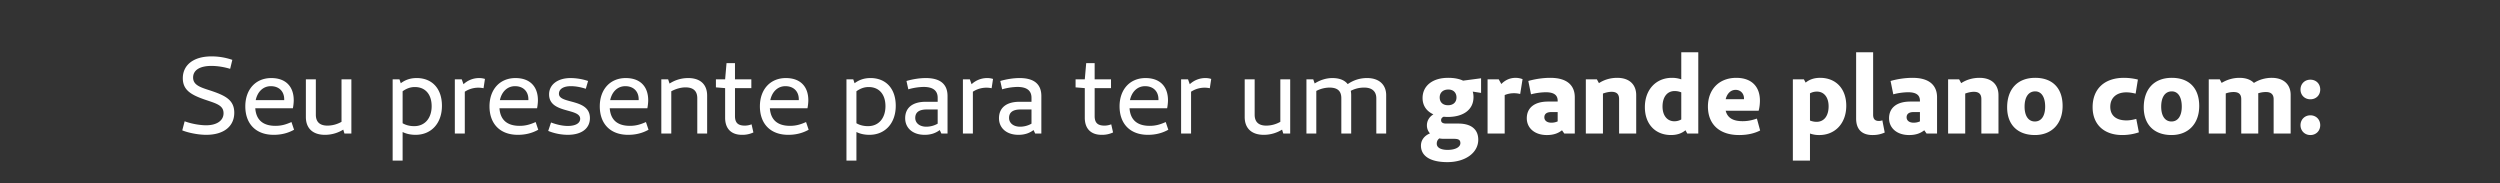 <svg width="300" height="22" viewBox="0 0 300 22" xmlns="http://www.w3.org/2000/svg"><rect x="0" y="0" width="300" height="22" fill="#333333" stroke="none"/><g fill="#fff"><path d="M25.382 6.767c-2.236 0-3.445 1.092-3.445 2.613 0 1.403.936 1.988 2.678 2.586 1.339.456 2.21.664 2.21 1.626 0 .857-.78 1.442-2.093 1.442-.741 0-1.781-.182-2.574-.48l-.286 1.091c.78.313 1.963.534 2.873.534 2.106 0 3.367-1.014 3.367-2.652 0-1.574-1.144-2.094-2.964-2.692-1.131-.364-1.976-.637-1.976-1.534 0-.858.767-1.39 2.197-1.39.741 0 1.521.13 2.249.35l.26-1.079a7.67 7.67 0 00-2.496-.416zM34.976 14.645c-.676.299-1.209.455-1.924.455-1.456 0-2.314-.676-2.418-2.106h4.511c.065-.3.104-.715.104-.95 0-1.69-.988-2.677-2.691-2.677-1.911 0-3.12 1.403-3.12 3.392 0 2.068 1.235 3.42 3.406 3.42.884 0 1.703-.195 2.444-.611zm-2.47-4.303c.975 0 1.599.623 1.599 1.572v.105h-3.419c.208-.989.871-1.678 1.82-1.678zM40.982 9.523v5.096a3.46 3.46 0 01-1.677.455c-.962 0-1.404-.468-1.404-1.313V9.523h-1.196v4.524c0 1.326.806 2.132 2.288 2.132.858 0 1.612-.26 2.197-.624l.143.468h.832v-6.5zM49.991 9.367c-.793 0-1.404.246-1.898.623l-.156-.467h-.819v9.75h1.196V15.84c.429.22.962.338 1.56.338 1.885 0 3.159-1.391 3.159-3.484 0-2.068-1.183-3.329-3.042-3.329zm-.286 5.771c-.455 0-.949-.09-1.391-.35v-3.836c.455-.325.923-.507 1.469-.507 1.248 0 2.015.871 2.015 2.301 0 1.378-.767 2.392-2.093 2.392zM57.518 9.367a2.73 2.73 0 00-1.898.74l-.208-.584h-.832v6.5h1.196v-5.018a2.976 2.976 0 012.249-.417l.169-1.117a2.383 2.383 0 00-.676-.105zM64.278 14.645c-.676.299-1.209.455-1.924.455-1.456 0-2.314-.676-2.418-2.106h4.511c.065-.3.104-.715.104-.95 0-1.69-.988-2.677-2.691-2.677-1.911 0-3.12 1.403-3.12 3.392 0 2.068 1.235 3.42 3.406 3.42.884 0 1.703-.195 2.444-.611zm-2.47-4.303c.975 0 1.599.623 1.599 1.572v.105h-3.419c.208-.989.871-1.678 1.82-1.678zM68.464 9.367c-1.534 0-2.574.78-2.574 1.962 0 2.327 3.731 1.612 3.731 2.925 0 .52-.533.859-1.482.859-.65 0-1.365-.17-2.015-.416l-.338 1.014a6.313 6.313 0 002.34.467c1.742 0 2.665-.819 2.665-2.002 0-2.405-3.718-1.65-3.718-2.925 0-.546.507-.91 1.43-.91.52 0 1.105.091 1.794.312l.273-.936a6.808 6.808 0 00-2.106-.35zM77.512 14.645c-.676.299-1.209.455-1.924.455-1.456 0-2.314-.676-2.418-2.106h4.511c.065-.3.104-.715.104-.95 0-1.69-.988-2.677-2.691-2.677-1.911 0-3.12 1.403-3.12 3.392 0 2.068 1.235 3.42 3.406 3.42.884 0 1.703-.195 2.444-.611zm-2.47-4.303c.975 0 1.599.623 1.599 1.572v.105h-3.419c.208-.989.871-1.678 1.82-1.678zM82.582 9.367c-.897 0-1.664.285-2.236.662l-.169-.506h-.819v6.5h1.196v-5.07c.481-.26 1.105-.468 1.703-.468.962 0 1.417.455 1.417 1.3v4.238h1.183v-4.55c0-1.327-.806-2.107-2.275-2.107zM90.187 14.918a2.258 2.258 0 01-.793.156c-.78 0-1.196-.286-1.196-1.144v-3.354h1.963V9.523h-1.963v-1.95h-1.014l-.169 1.95H85.91v.962l1.105.09v3.55c0 1.404.819 2.054 2.015 2.054a3.09 3.09 0 001.378-.286zM96.726 14.645c-.676.299-1.209.455-1.924.455-1.456 0-2.314-.676-2.418-2.106h4.511c.065-.3.104-.715.104-.95 0-1.69-.988-2.677-2.691-2.677-1.911 0-3.12 1.403-3.12 3.392 0 2.068 1.235 3.42 3.406 3.42.884 0 1.703-.195 2.444-.611zm-2.47-4.303c.975 0 1.599.623 1.599 1.572v.105h-3.419c.208-.989.871-1.678 1.82-1.678zM104.448 9.367c-.793 0-1.404.246-1.898.623l-.156-.467h-.819v9.75h1.196V15.84c.429.22.962.338 1.56.338 1.885 0 3.159-1.391 3.159-3.484 0-2.068-1.183-3.329-3.042-3.329zm-.286 5.771c-.455 0-.949-.09-1.391-.35v-3.836c.455-.325.923-.507 1.469-.507 1.248 0 2.015.871 2.015 2.301 0 1.378-.767 2.392-2.093 2.392zM111.091 9.367c-.728 0-1.56.13-2.314.35l.221 1.002a6.835 6.835 0 011.846-.286c1.118 0 1.677.442 1.677 1.3v.48h-1.417c-1.651 0-2.483.755-2.483 1.977 0 1.144.871 1.989 2.34 1.989.741 0 1.326-.208 1.807-.572l.195.416h.741v-4.498c0-1.313-.741-2.158-2.613-2.158zm-1.261 4.784c0-.637.416-1.014 1.378-1.014h1.313v1.703a2.785 2.785 0 01-1.365.364c-.793 0-1.326-.43-1.326-1.053zM118.488 9.367a2.73 2.73 0 00-1.898.74l-.208-.584h-.832v6.5h1.196v-5.018a2.976 2.976 0 012.249-.417l.169-1.117a2.383 2.383 0 00-.676-.105zM122.349 9.367c-.728 0-1.56.13-2.314.35l.221 1.002a6.835 6.835 0 011.846-.286c1.118 0 1.677.442 1.677 1.3v.48h-1.417c-1.651 0-2.483.755-2.483 1.977 0 1.144.871 1.989 2.34 1.989.741 0 1.326-.208 1.807-.572l.195.416h.741v-4.498c0-1.313-.741-2.158-2.613-2.158zm-1.261 4.784c0-.637.416-1.014 1.378-1.014h1.313v1.703a2.785 2.785 0 01-1.365.364c-.793 0-1.326-.43-1.326-1.053zM133.347 14.918a2.258 2.258 0 01-.793.156c-.78 0-1.196-.286-1.196-1.144v-3.354h1.963V9.523h-1.963v-1.95h-1.014l-.169 1.95h-1.105v.962l1.105.09v3.55c0 1.404.819 2.054 2.015 2.054a3.09 3.09 0 001.378-.286zM139.886 14.645c-.676.299-1.209.455-1.924.455-1.456 0-2.314-.676-2.418-2.106h4.511c.065-.3.104-.715.104-.95 0-1.69-.988-2.677-2.691-2.677-1.911 0-3.12 1.403-3.12 3.392 0 2.068 1.235 3.42 3.406 3.42.884 0 1.703-.195 2.444-.611zm-2.47-4.303c.975 0 1.599.623 1.599 1.572v.105h-3.419c.208-.989.871-1.678 1.82-1.678zM144.67 9.367a2.73 2.73 0 00-1.898.74l-.208-.584h-.832v6.5h1.196v-5.018a2.976 2.976 0 012.249-.417l.169-1.117a2.383 2.383 0 00-.676-.105zM153.64 9.523v5.096a3.46 3.46 0 01-1.677.455c-.962 0-1.404-.468-1.404-1.313V9.523h-1.196v4.524c0 1.326.806 2.132 2.288 2.132.858 0 1.612-.26 2.197-.624l.143.468h.832v-6.5zM164.053 9.367a3.99 3.99 0 00-2.327.727c-.364-.467-.975-.727-1.846-.727-.741 0-1.495.246-2.119.65l-.169-.494h-.819v6.5h1.183v-5.11a3.49 3.49 0 011.573-.403c1.014 0 1.43.442 1.43 1.287v4.225h1.183v-4.575c0-.195-.013-.377-.052-.546a3.41 3.41 0 011.625-.39c.923 0 1.443.455 1.443 1.287v4.225h1.183V11.42c0-1.274-.871-2.054-2.288-2.054z"/></g><g fill="#fff"><path d="M177.729 9.393l-2.158.285c-.468-.22-1.066-.338-1.794-.338-1.924 0-3.068 1.002-3.068 2.419 0 .91.468 1.586 1.3 1.963-.494.299-.78.767-.78 1.326 0 .39.143.702.364.962-.559.22-1.079.715-1.079 1.469 0 1.209 1.066 1.976 3.172 1.976 2.171 0 3.705-1.131 3.705-2.691 0-1.17-.754-1.937-2.405-1.937h-1.456c-.364 0-.598-.117-.598-.403 0-.208.117-.338.312-.416.156.013.312.026.481.026 1.963 0 3.094-.936 3.094-2.366 0-.247-.026-.468-.091-.676l1.001.156zm-3.965 3.236c-.624 0-1.001-.363-1.001-.935 0-.573.39-.95 1.04-.95.598 0 .975.378.975.95 0 .571-.39.935-1.014.935zm.702 4.03c.559 0 .78.13.78.52 0 .456-.572.807-1.534.807-.819 0-1.3-.273-1.3-.741 0-.3.117-.494.312-.637.182.039.377.052.572.052zM181.889 9.34c-.689 0-1.261.26-1.729.742l-.312-.56h-1.339v6.5h2.054v-4.614a2.805 2.805 0 011.144-.221c.234 0 .429.026.715.09l.286-1.78a2.415 2.415 0 00-.819-.157zM186.049 9.34c-.858 0-1.794.13-2.652.378l.325 1.599a7.406 7.406 0 011.768-.247c.962 0 1.43.325 1.43 1.014v.104h-1.157c-1.664 0-2.548.78-2.548 2.001 0 1.17.936 2.016 2.405 2.016.78 0 1.339-.195 1.82-.572l.273.39h1.261v-4.355c0-1.326-.819-2.327-2.925-2.327zm-.728 4.733c0-.377.26-.624.819-.624h.78v1.118a1.865 1.865 0 01-.754.156c-.533 0-.845-.26-.845-.65zM194.07 9.34c-.858 0-1.612.248-2.197.638l-.247-.455H190.3v6.5h2.054v-4.797c.325-.118.689-.209 1.04-.209.624 0 .897.3.897.872v4.134h2.054V11.42c0-1.287-.832-2.08-2.275-2.08zM201.753 6.273v3.25a3.274 3.274 0 00-1.131-.182c-1.898 0-3.237 1.417-3.237 3.51 0 2.08 1.287 3.353 3.133 3.353.767 0 1.313-.22 1.742-.572l.208.39h1.326v-9.75zm-2.249 6.513c0-1.131.546-1.86 1.456-1.86.273 0 .533.053.793.157v3.25c-.247.143-.52.22-.832.22-.858 0-1.417-.688-1.417-1.767zM210.827 14.229c-.637.22-1.131.312-1.716.312-1.118 0-1.807-.378-2.028-1.249h3.952c.117-.402.156-.91.156-1.208 0-1.742-1.053-2.743-2.834-2.743-2.106 0-3.406 1.43-3.406 3.445 0 2.093 1.339 3.419 3.744 3.419.897 0 1.755-.156 2.522-.546zm-2.548-3.445c.585 0 1.001.441 1.001 1.026v.092h-2.197c.169-.676.598-1.118 1.196-1.118zM218.419 9.34c-.767 0-1.313.222-1.742.573l-.208-.39h-1.326v9.75h2.054v-3.25a3.25 3.25 0 001.118.182c1.911 0 3.237-1.417 3.237-3.51 0-2.08-1.274-3.355-3.133-3.355zm-.429 5.279c-.273 0-.533-.052-.793-.156V11.2c.247-.13.507-.208.832-.208.858 0 1.404.688 1.404 1.767 0 1.132-.533 1.86-1.443 1.86zM225.881 14.437c-.13.052-.26.078-.416.078-.429 0-.689-.196-.689-.742v-7.5h-2.041v7.943c0 1.417.806 1.989 1.963 1.989.598 0 1.014-.104 1.469-.3zM229.521 9.34c-.858 0-1.794.13-2.652.378l.325 1.599a7.406 7.406 0 011.768-.247c.962 0 1.43.325 1.43 1.014v.104h-1.157c-1.664 0-2.548.78-2.548 2.001 0 1.17.936 2.016 2.405 2.016.78 0 1.339-.195 1.82-.572l.273.39h1.261v-4.355c0-1.326-.819-2.327-2.925-2.327zm-.728 4.733c0-.377.26-.624.819-.624h.78v1.118a1.865 1.865 0 01-.754.156c-.533 0-.845-.26-.845-.65zM237.542 9.34c-.858 0-1.612.248-2.197.638l-.247-.455h-1.326v6.5h2.054v-4.797c.325-.118.689-.209 1.04-.209.624 0 .897.3.897.872v4.134h2.054V11.42c0-1.287-.832-2.08-2.275-2.08zM244.185 16.204c2.054 0 3.328-1.39 3.328-3.484 0-2.197-1.261-3.38-3.289-3.38-2.119 0-3.367 1.352-3.367 3.55 0 2.08 1.261 3.314 3.328 3.314zm0-1.625c-.78 0-1.235-.676-1.235-1.78 0-1.145.468-1.834 1.274-1.834.754 0 1.196.69 1.196 1.833 0 1.105-.455 1.781-1.235 1.781zM254.884 9.34c-2.379 0-3.77 1.353-3.77 3.524 0 2.092 1.391 3.34 3.549 3.34a6.25 6.25 0 002.002-.325l-.312-1.611c-.429.116-.806.181-1.17.181-1.248 0-1.95-.584-1.95-1.637 0-1.066.741-1.73 1.924-1.73.338 0 .702.052 1.118.156l.273-1.69a6.944 6.944 0 00-1.664-.207zM260.578 16.204c2.054 0 3.328-1.39 3.328-3.484 0-2.197-1.261-3.38-3.289-3.38-2.119 0-3.367 1.352-3.367 3.55 0 2.08 1.261 3.314 3.328 3.314zm0-1.625c-.78 0-1.235-.676-1.235-1.78 0-1.145.468-1.834 1.274-1.834.754 0 1.196.69 1.196 1.833 0 1.105-.455 1.781-1.235 1.781zM272.616 9.34c-.78 0-1.534.222-2.145.612-.377-.39-.962-.611-1.729-.611a4.08 4.08 0 00-2.145.61l-.221-.428h-1.326v6.5h2.041v-4.81a2.78 2.78 0 01.936-.17c.663 0 .923.3.923.859v4.12h2.041v-4.614c0-.065 0-.143-.013-.208.299-.104.611-.156.936-.156.637 0 .923.311.923.857v4.122h2.041v-4.641c0-1.248-.845-2.041-2.262-2.041zM277.244 11.915c.689 0 1.183-.494 1.183-1.17 0-.69-.494-1.183-1.183-1.183-.676 0-1.183.494-1.183 1.183 0 .676.507 1.17 1.183 1.17zm0 4.29c.689 0 1.183-.507 1.183-1.183 0-.677-.494-1.184-1.183-1.184-.676 0-1.183.508-1.183 1.184 0 .675.507 1.182 1.183 1.182z"/></g></svg>